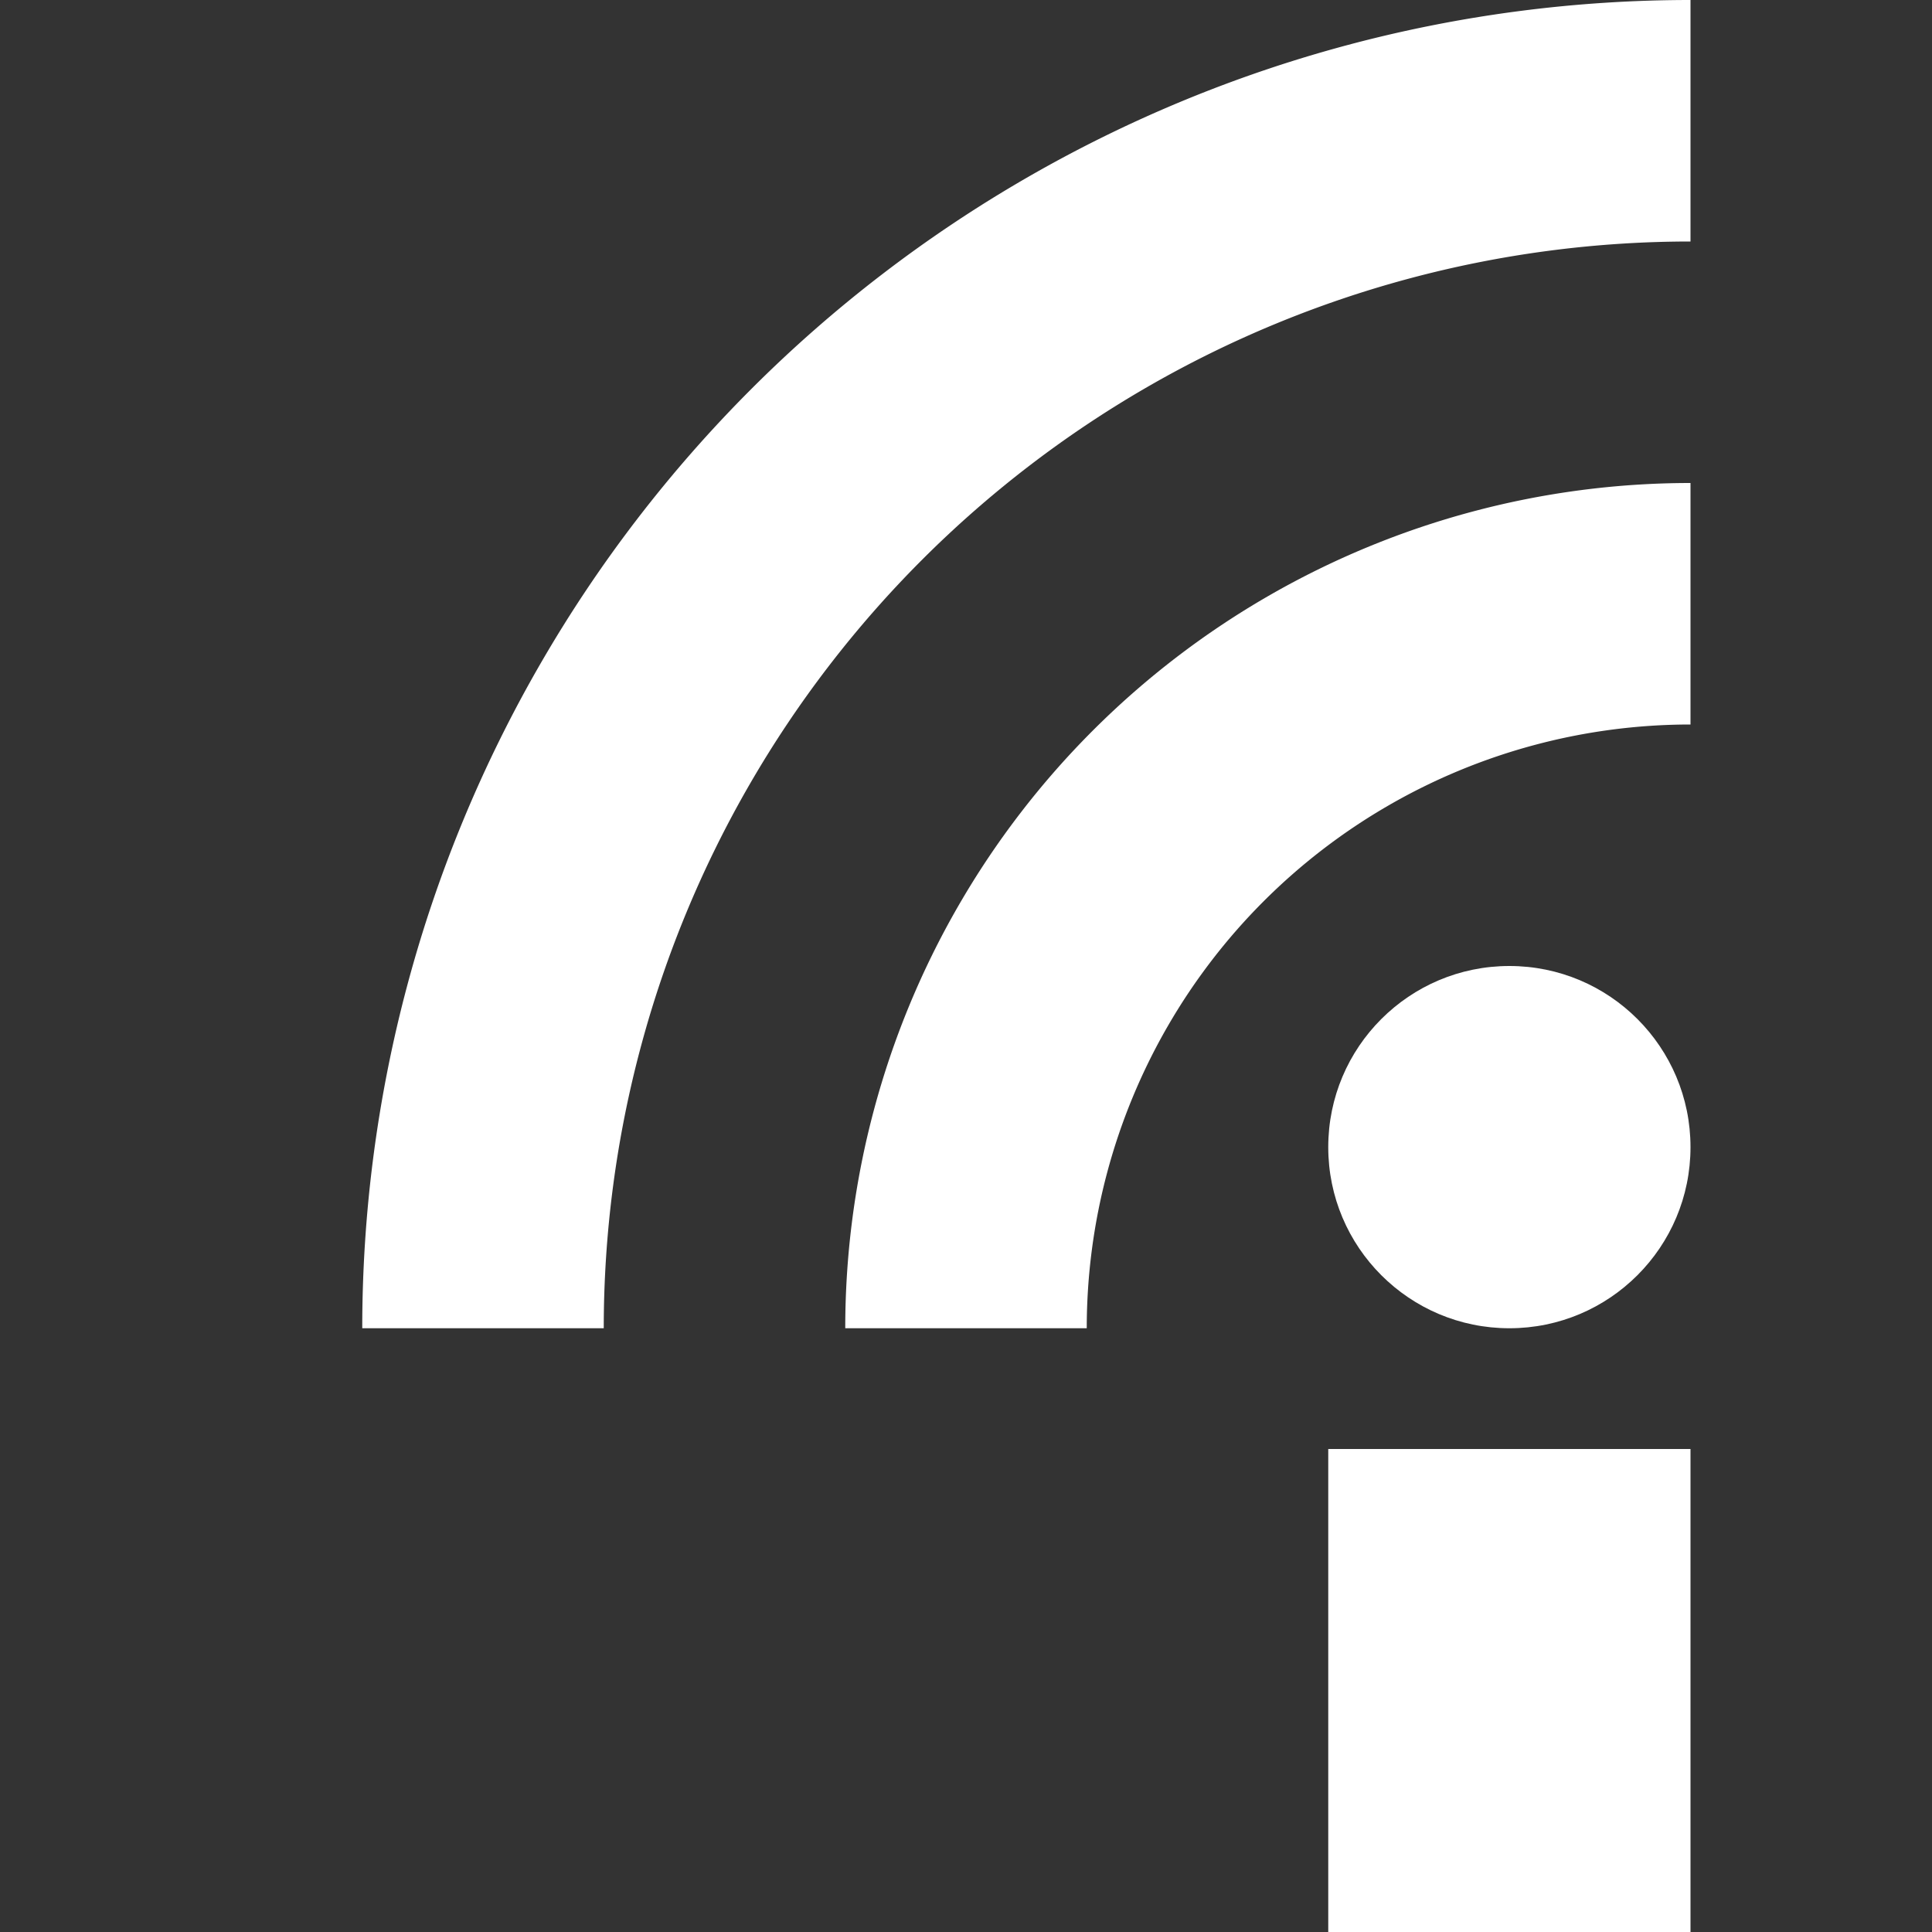 <svg version="1.1" viewBox="0 0 16 16" xmlns="http://www.w3.org/2000/svg">
    <rect x="0" y="0" width="16" height="16" fill="#333333" stroke="none"/>
    <defs>
        <style id="current-color-scheme" type="text/css">.ColorScheme-Text { color:#ffffff; } .ColorScheme-Highlight { color:#4285f4; } .ColorScheme-NeutralText { color:#ff9800; } .ColorScheme-PositiveText { color:#4caf50; } .ColorScheme-NegativeText { color:#f44336; }</style>
    </defs>
    <rect class="ColorScheme-Text" x="11" y="12" width="3" height="4" fill="currentColor"/>
    <circle class="ColorScheme-Text" cx="12.5" cy="9.5" r="1.5" fill="currentColor"/>
    <path class="ColorScheme-Text" d="m4 11a10 10 0 0 1 10-10" fill="none" stroke="currentColor" stroke-width="2"/>
    <path class="ColorScheme-Text" d="m8 11a6 6 0 0 1 6-6" fill="none" stroke="currentColor" stroke-width="2"/>
</svg>
